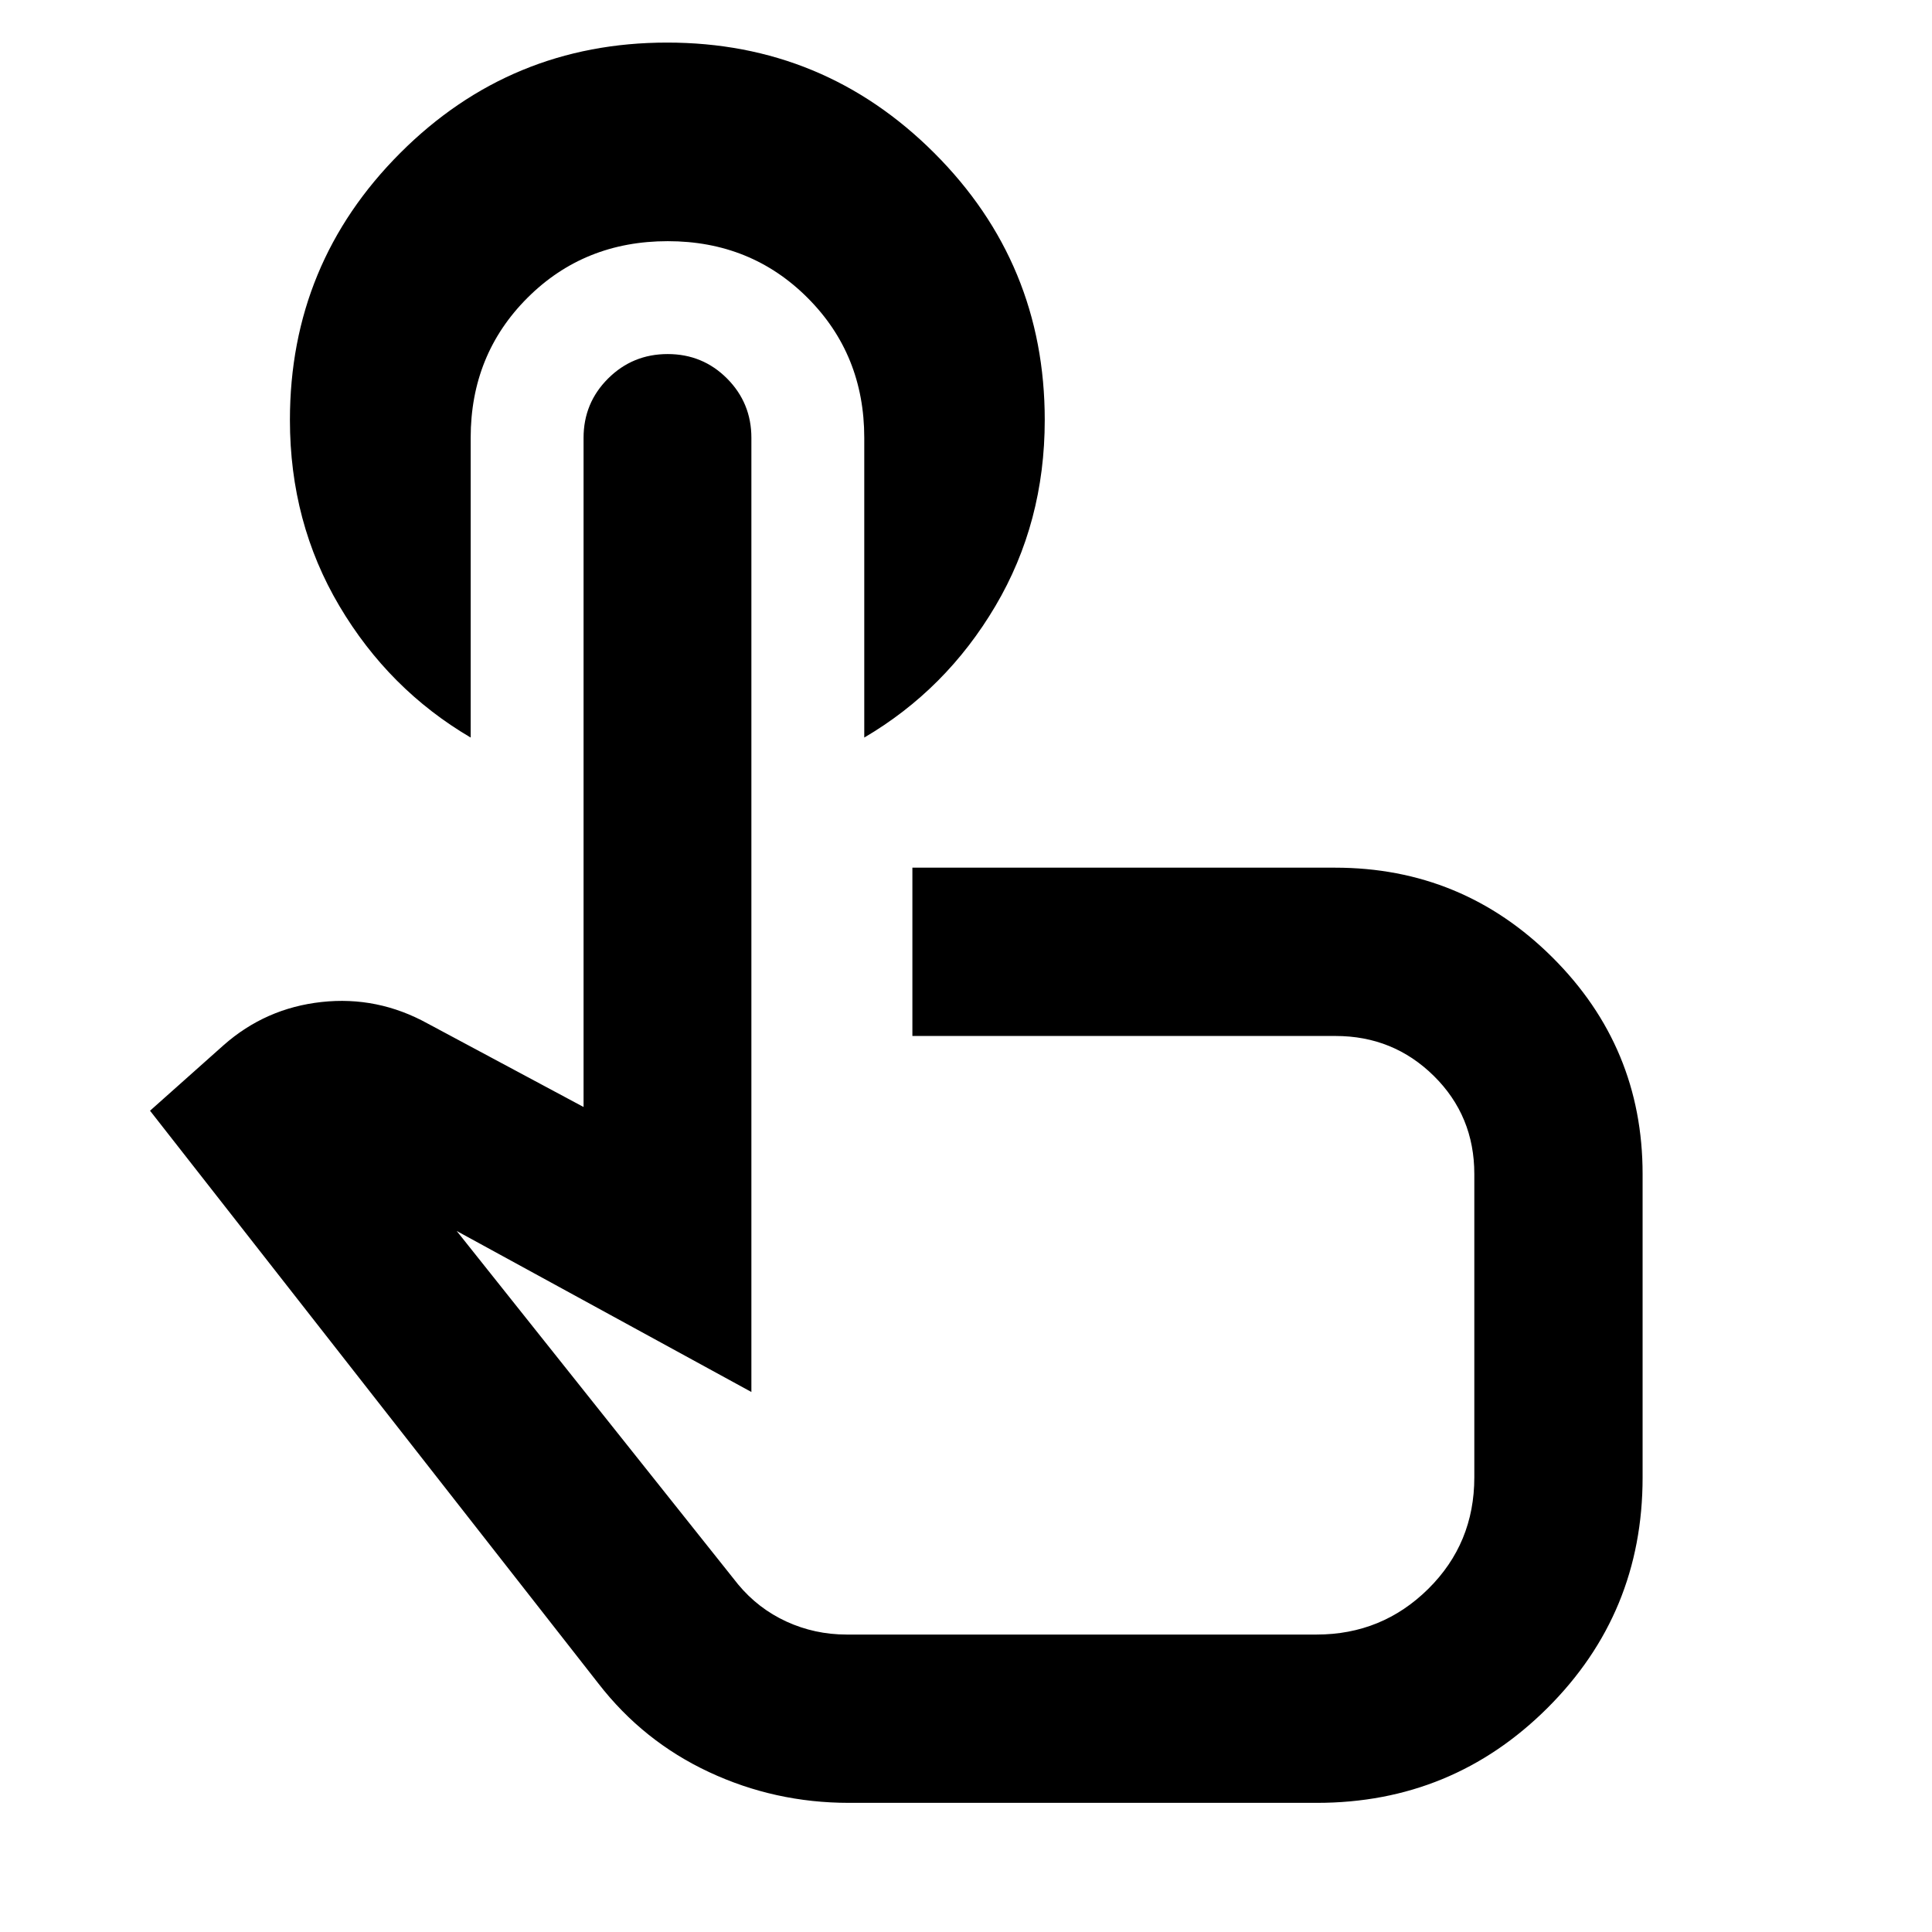 <svg xmlns="http://www.w3.org/2000/svg" height="40" viewBox="0 -960 960 960" width="40"><path d="M233.88-742.45v148.94q-40.66-23.88-65.24-65.37-24.58-41.49-24.58-92.43 0-77.82 54.83-132.68 54.82-54.85 132.61-54.85 77.79 0 132.71 54.85 54.92 54.86 54.92 132.68 0 50.94-24.51 92.43-24.5 41.49-65.17 65.37v-148.94q0-41.35-28.14-69.53t-69.49-28.18q-41.57 0-69.76 28.18-28.18 28.18-28.18 69.53ZM421.83-64.17q-36.8 0-69.53-15.3-32.73-15.29-54.95-43.99L74.55-408.09l36.54-32.55q20.86-18.42 48.68-21.47 27.82-3.05 52.72 10.69l77.48 41.48v-332.51q0-17.32 12.19-29.47 12.2-12.15 29.6-12.15 17.41 0 29.51 12.15 12.09 12.15 12.09 29.47v474.12l-146.42-80 139.8 175.58q10 12.06 24.06 18.51 14.07 6.44 29.9 6.44h233.5q32.52 0 55.45-22.65 22.93-22.66 22.93-55.47v-150.72q0-28.88-20.12-48.74-20.12-19.85-48.85-19.85H453.36v-83.63h210.01q63.26 0 108.05 44.61 44.78 44.61 44.78 107.61v150.84q0 67.39-47.3 114.51-47.31 47.12-114.53 47.12H421.83Zm58.21-274.25Z"/></svg>